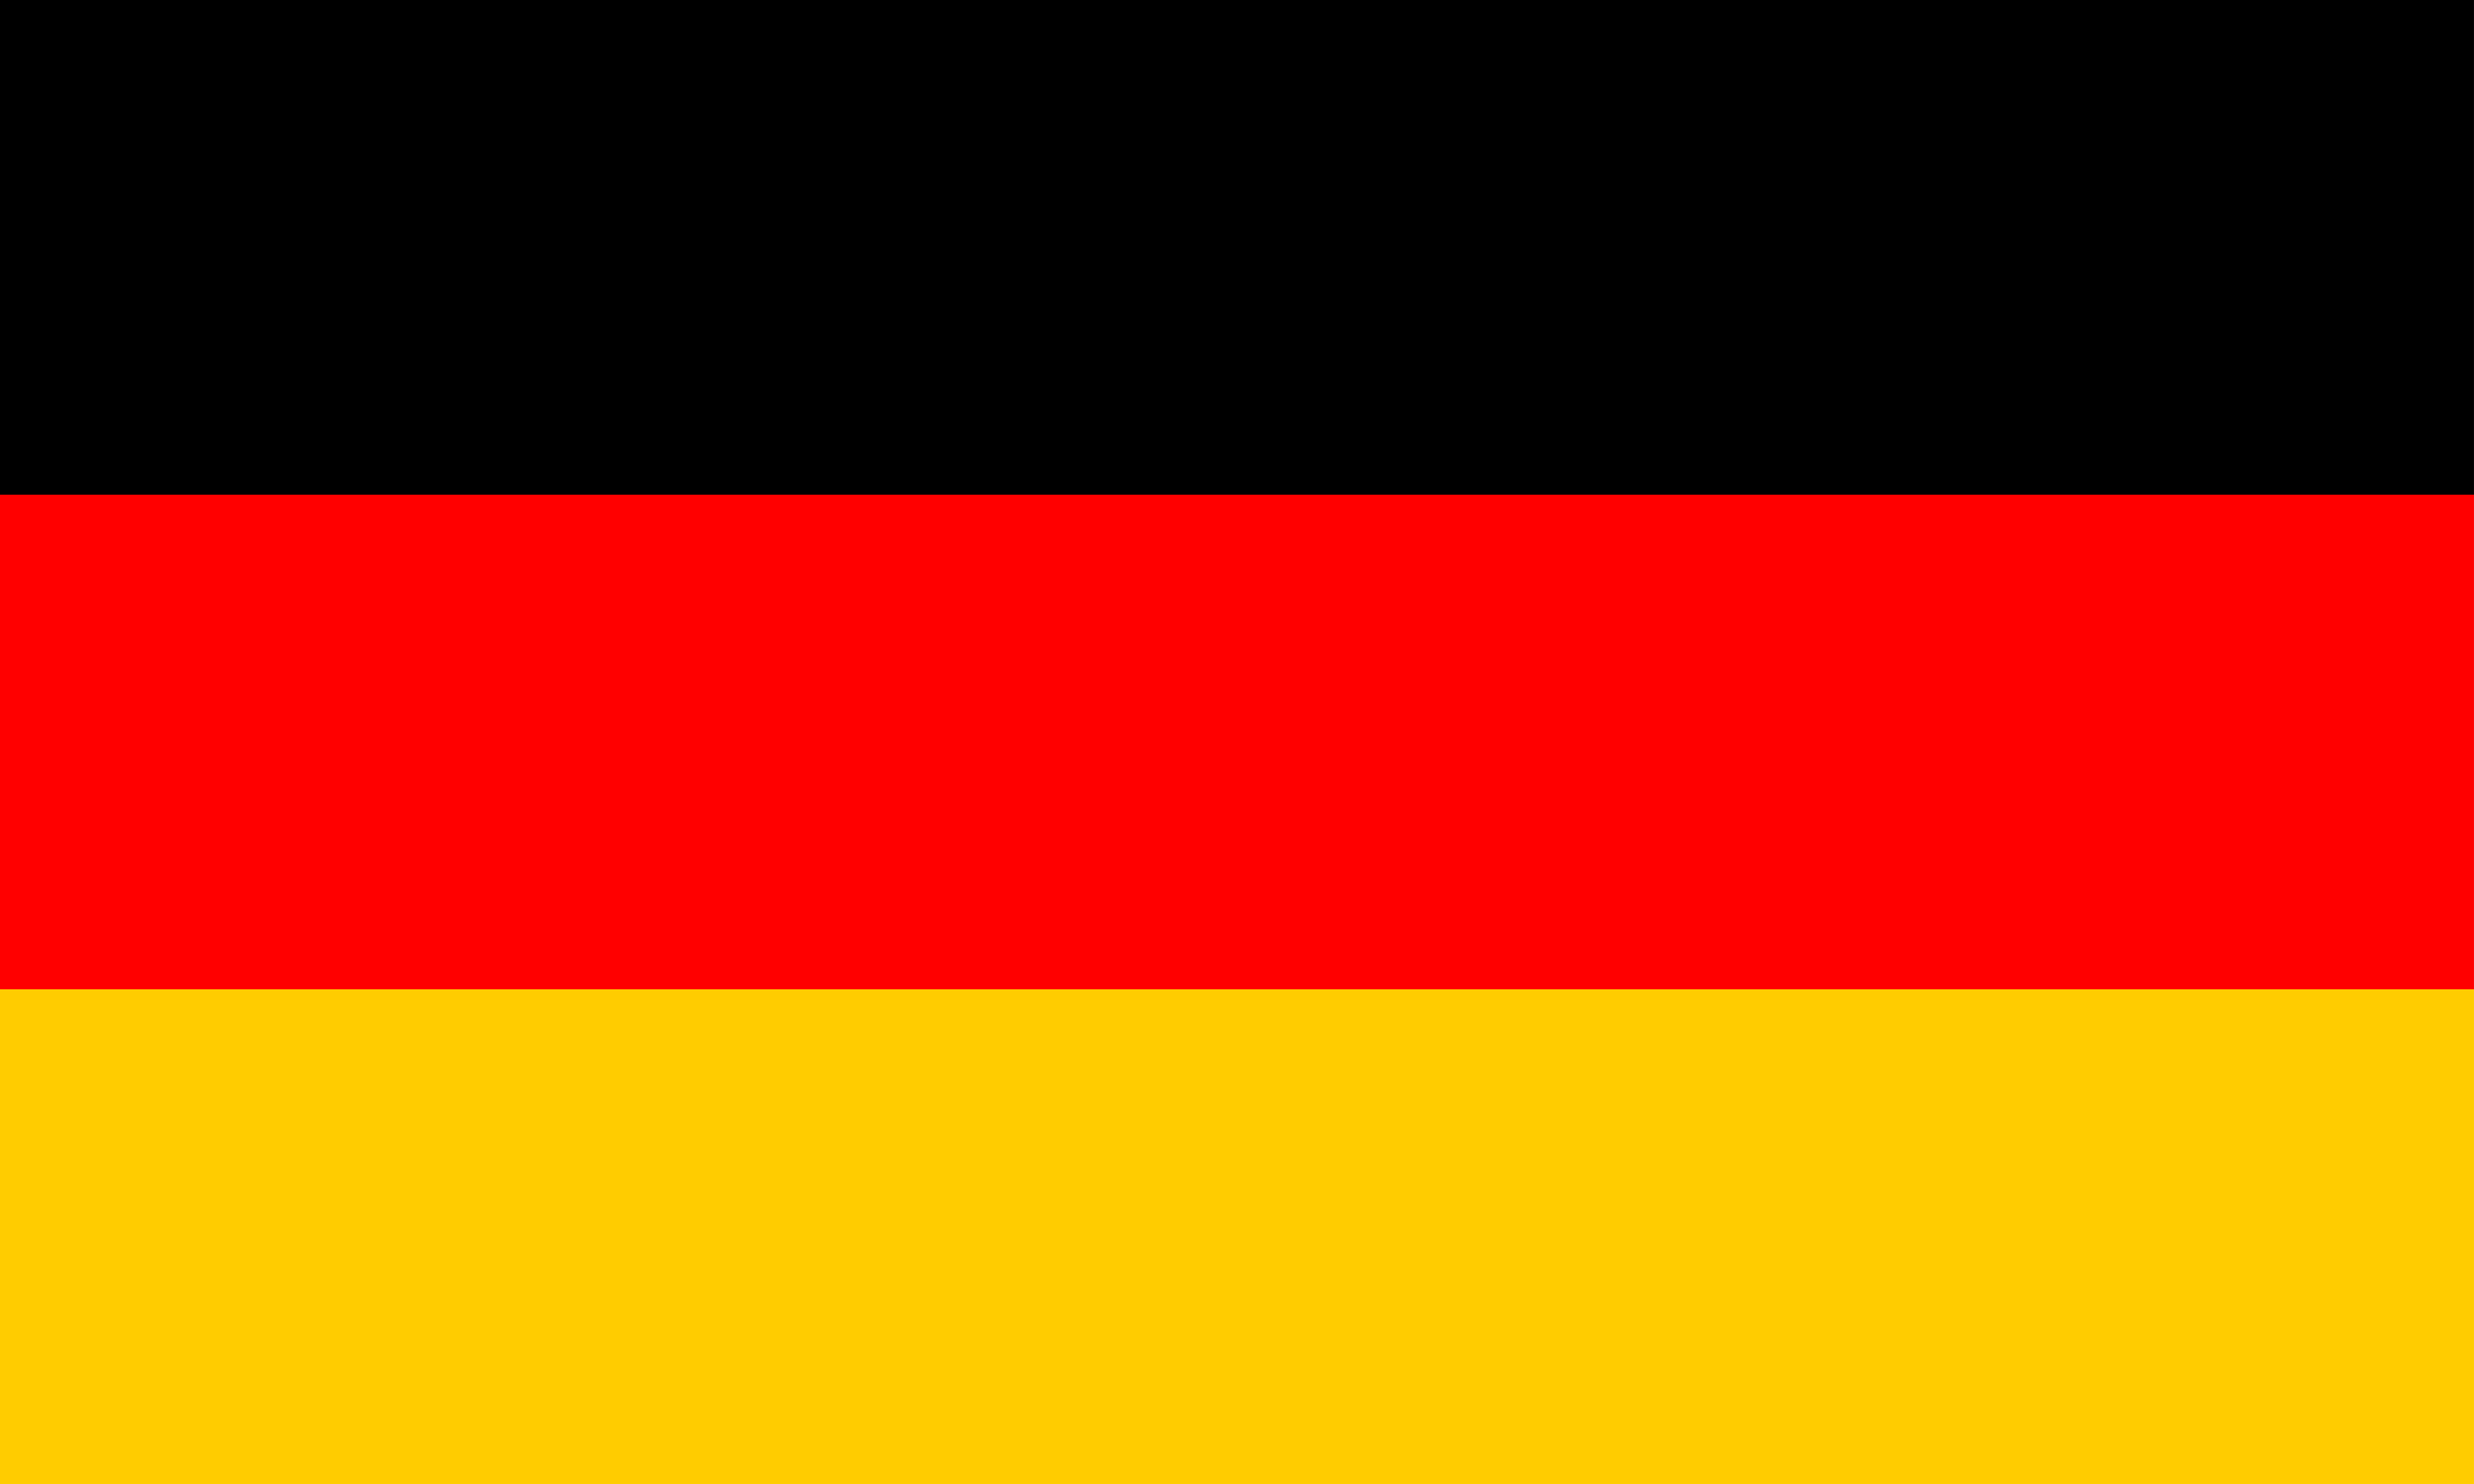 <?xml version="1.0" encoding="UTF-8" standalone="no"?>
<!DOCTYPE svg PUBLIC "-//W3C//DTD SVG 1.0//EN"
"http://www.w3.org/TR/2001/REC-SVG-20010904/DTD/svg10.dtd">
<!-- Created with Sodipodi ("http://www.sodipodi.com/") -->
<svg
   id="svg600"
   sodipodi:version="0.33pre"
   xmlns="http://www.w3.org/2000/svg"
   xmlns:sodipodi="http://sodipodi.sourceforge.net/DTD/sodipodi-0.dtd"
   xmlns:xlink="http://www.w3.org/1999/xlink"
   width="1000"
   height="600"
   sodipodi:docname="germany_flag.svg">
  <defs
     id="defs602" />
  <sodipodi:namedview
     id="base" />
  <g
     id="g607"
     transform="scale(11.111)">
    <rect
       style="font-size:12;fill:#000000;fill-rule:evenodd;stroke-width:1pt;"
       id="rect603"
       width="90"
       height="18"
       x="0"
       y="0" />
    <rect
       style="font-size:12;fill:#ff0000;fill-rule:evenodd;stroke-width:1pt;fill-opacity:1;"
       id="rect604"
       width="90"
       height="18"
       x="0"
       y="18" />
    <rect
       style="font-size:12;fill:#ffcc00;fill-rule:evenodd;stroke-width:1pt;fill-opacity:1;"
       id="rect605"
       width="90"
       height="18"
       x="0"
       y="36" />
  </g>
</svg>
